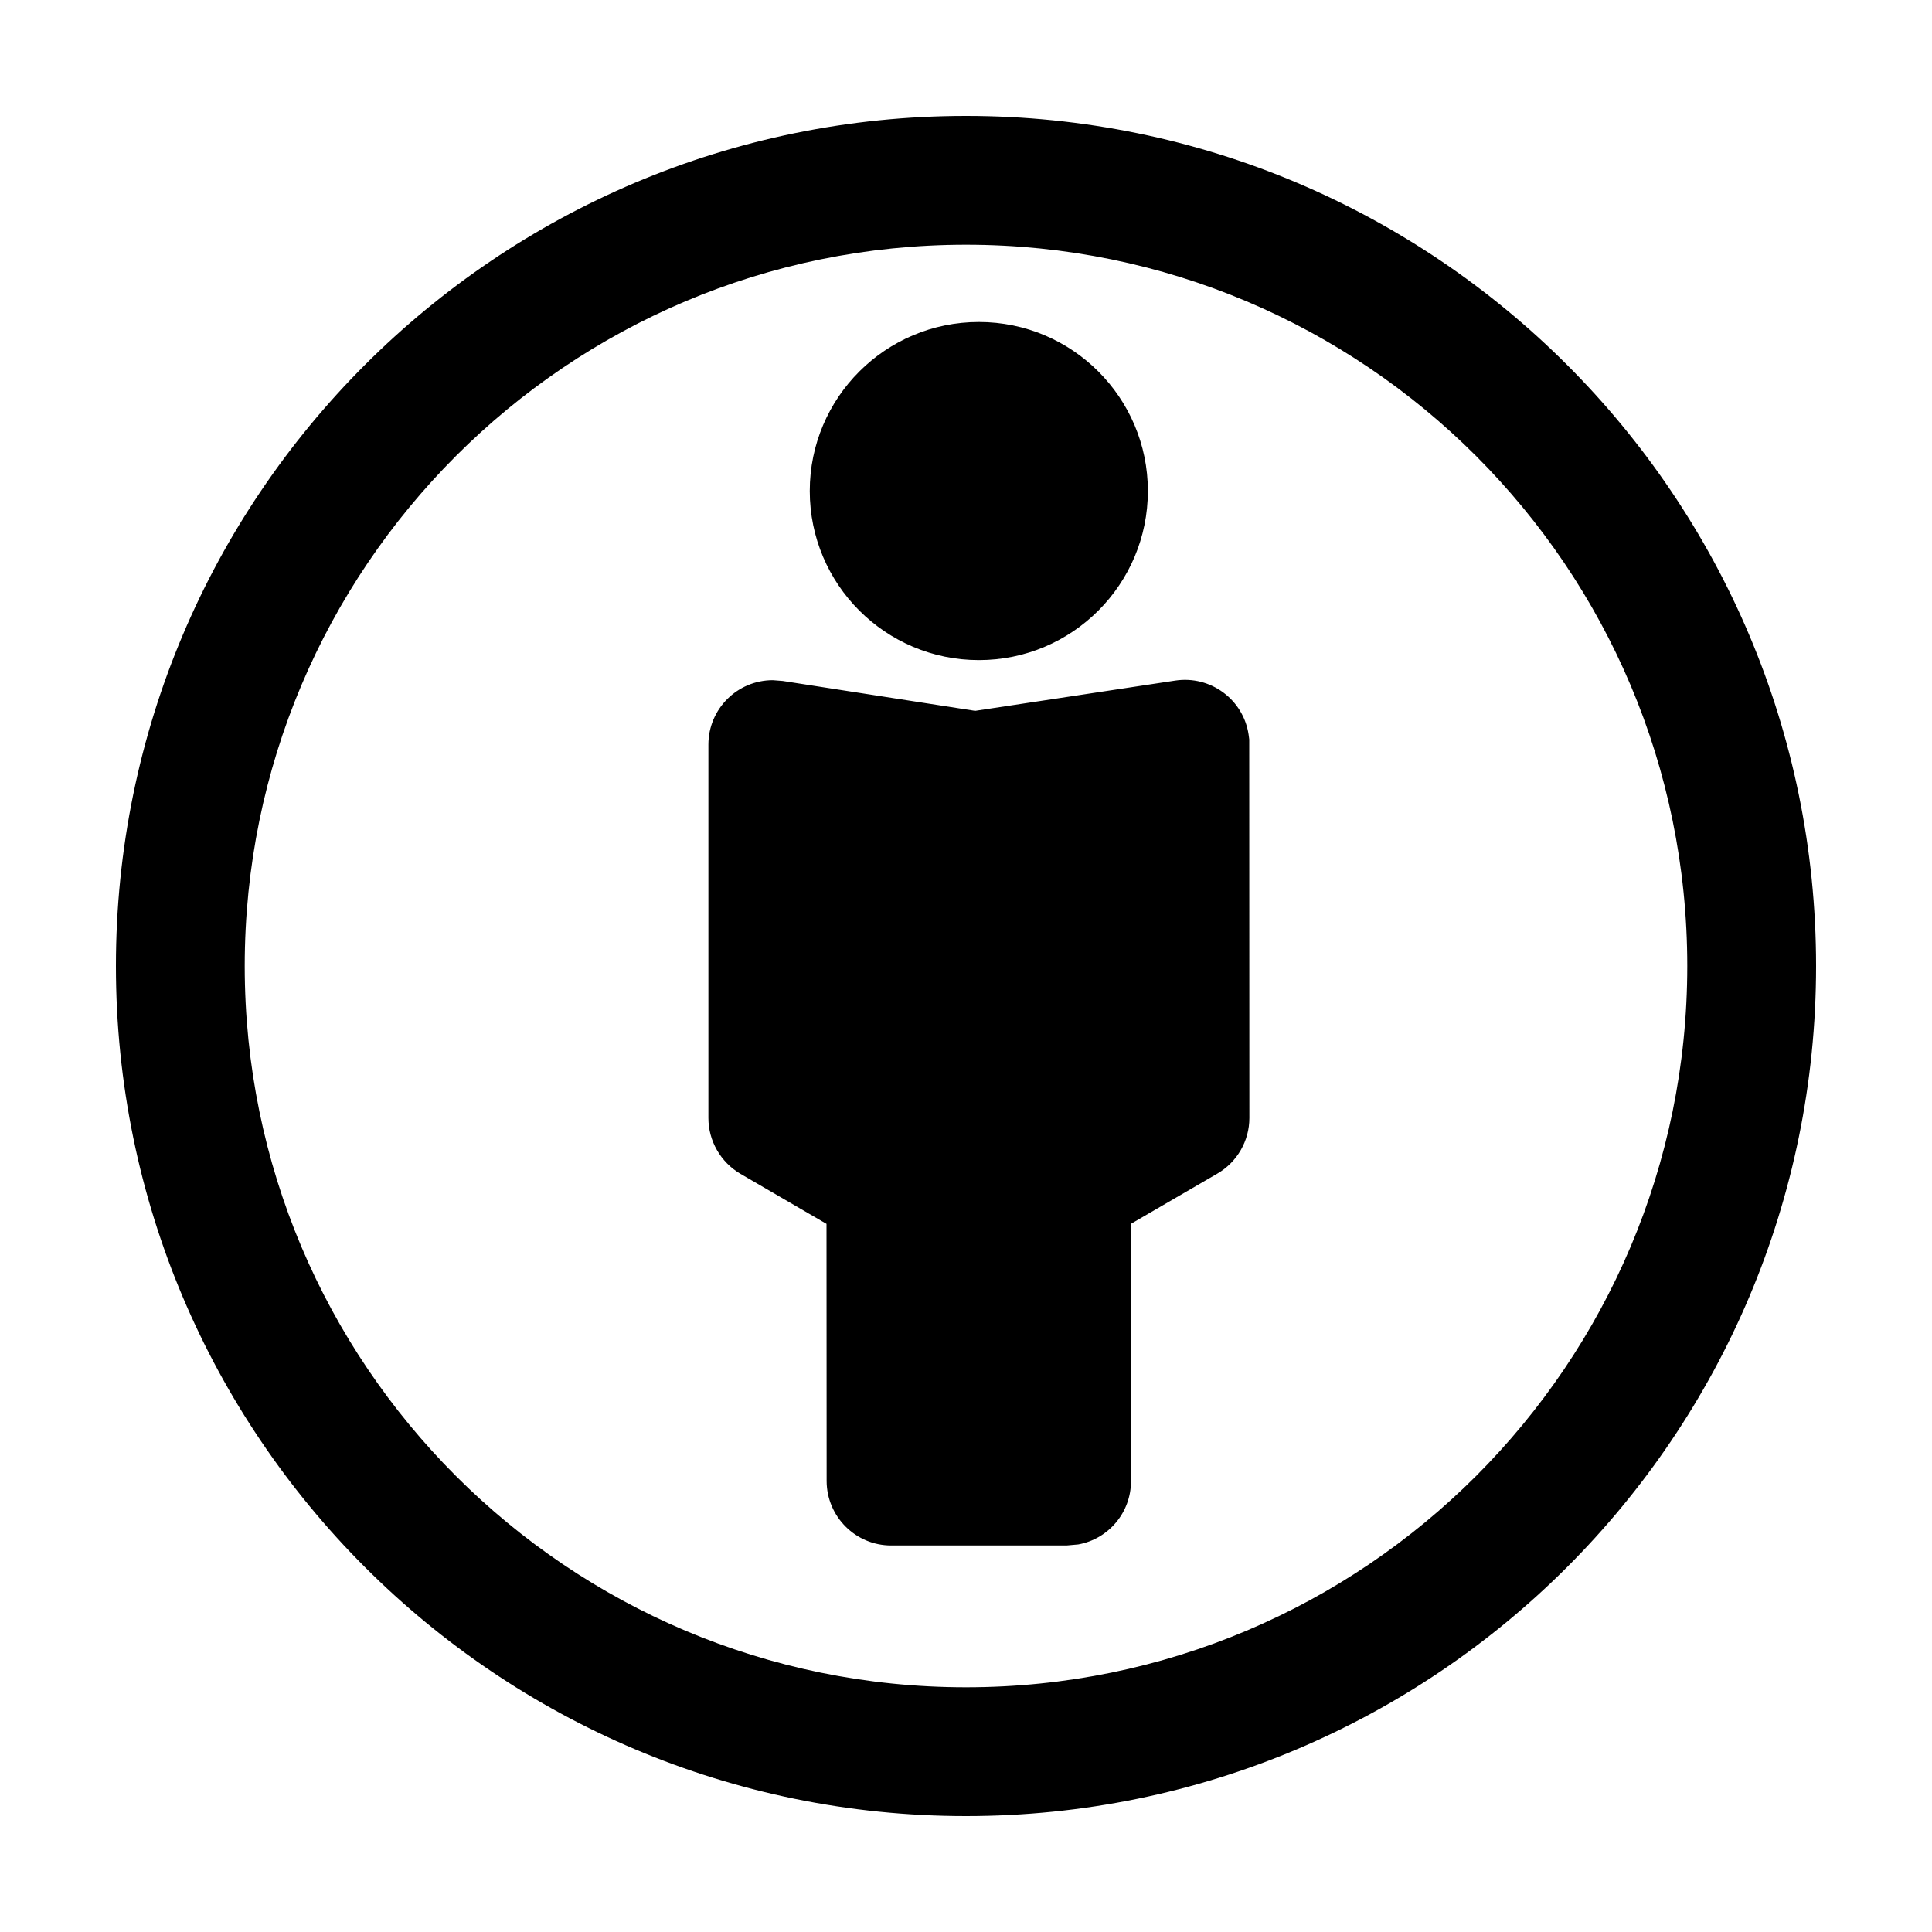 <?xml version="1.0" encoding="utf-8"?>
<svg width="15px" height="15px" viewBox="0 0 15 15" version="1.1" xmlns:xlink="http://www.w3.org/1999/xlink" xmlns="http://www.w3.org/2000/svg">
  <defs>
    <rect width="15" height="15" id="artboard_1" />
    <clipPath id="clip_1">
      <use xlink:href="#artboard_1" clip-rule="evenodd" />
    </clipPath>
  </defs>
  <g id="icon--creative-commons-by" clip-path="url(#clip_1)">
    <path d="M7.5 0.9C11.145 0.9 14.1 3.855 14.1 7.5C14.1 11.145 11.145 14.1 7.5 14.1C3.855 14.1 0.9 11.145 0.9 7.5C0.9 3.855 3.855 0.9 7.5 0.9ZM7.5 1.9C4.407 1.9 1.9 4.407 1.9 7.5C1.9 10.593 4.407 13.1 7.5 13.1C10.593 13.1 13.1 10.593 13.1 7.5C13.1 4.407 10.593 1.9 7.5 1.9ZM9.694 5.703L9.699 5.741L9.699 5.741L9.7 8.68C9.7 8.858 9.605 9.023 9.451 9.112L8.78 9.502L8.781 11.499C8.781 11.745 8.605 11.949 8.371 11.991L8.281 11.999L6.919 11.999C6.643 11.999 6.419 11.775 6.418 11.499L6.417 9.502L5.748 9.113C5.595 9.023 5.5 8.858 5.5 8.68L5.5 5.781C5.5 5.505 5.724 5.281 6 5.281L6.077 5.287L6.077 5.287L7.571 5.519L9.125 5.284C9.398 5.243 9.653 5.43 9.694 5.703ZM7.6 2.5C8.325 2.5 8.912 3.088 8.912 3.812C8.912 4.537 8.325 5.125 7.6 5.125C6.875 5.125 6.287 4.537 6.287 3.812C6.287 3.088 6.875 2.5 7.6 2.5Z" id="Shape" fill="#000000" fill-rule="evenodd" stroke="none" artboard="d8195e85-1452-423d-a0ea-5c554d9f78b1" />
  </g>
</svg>
